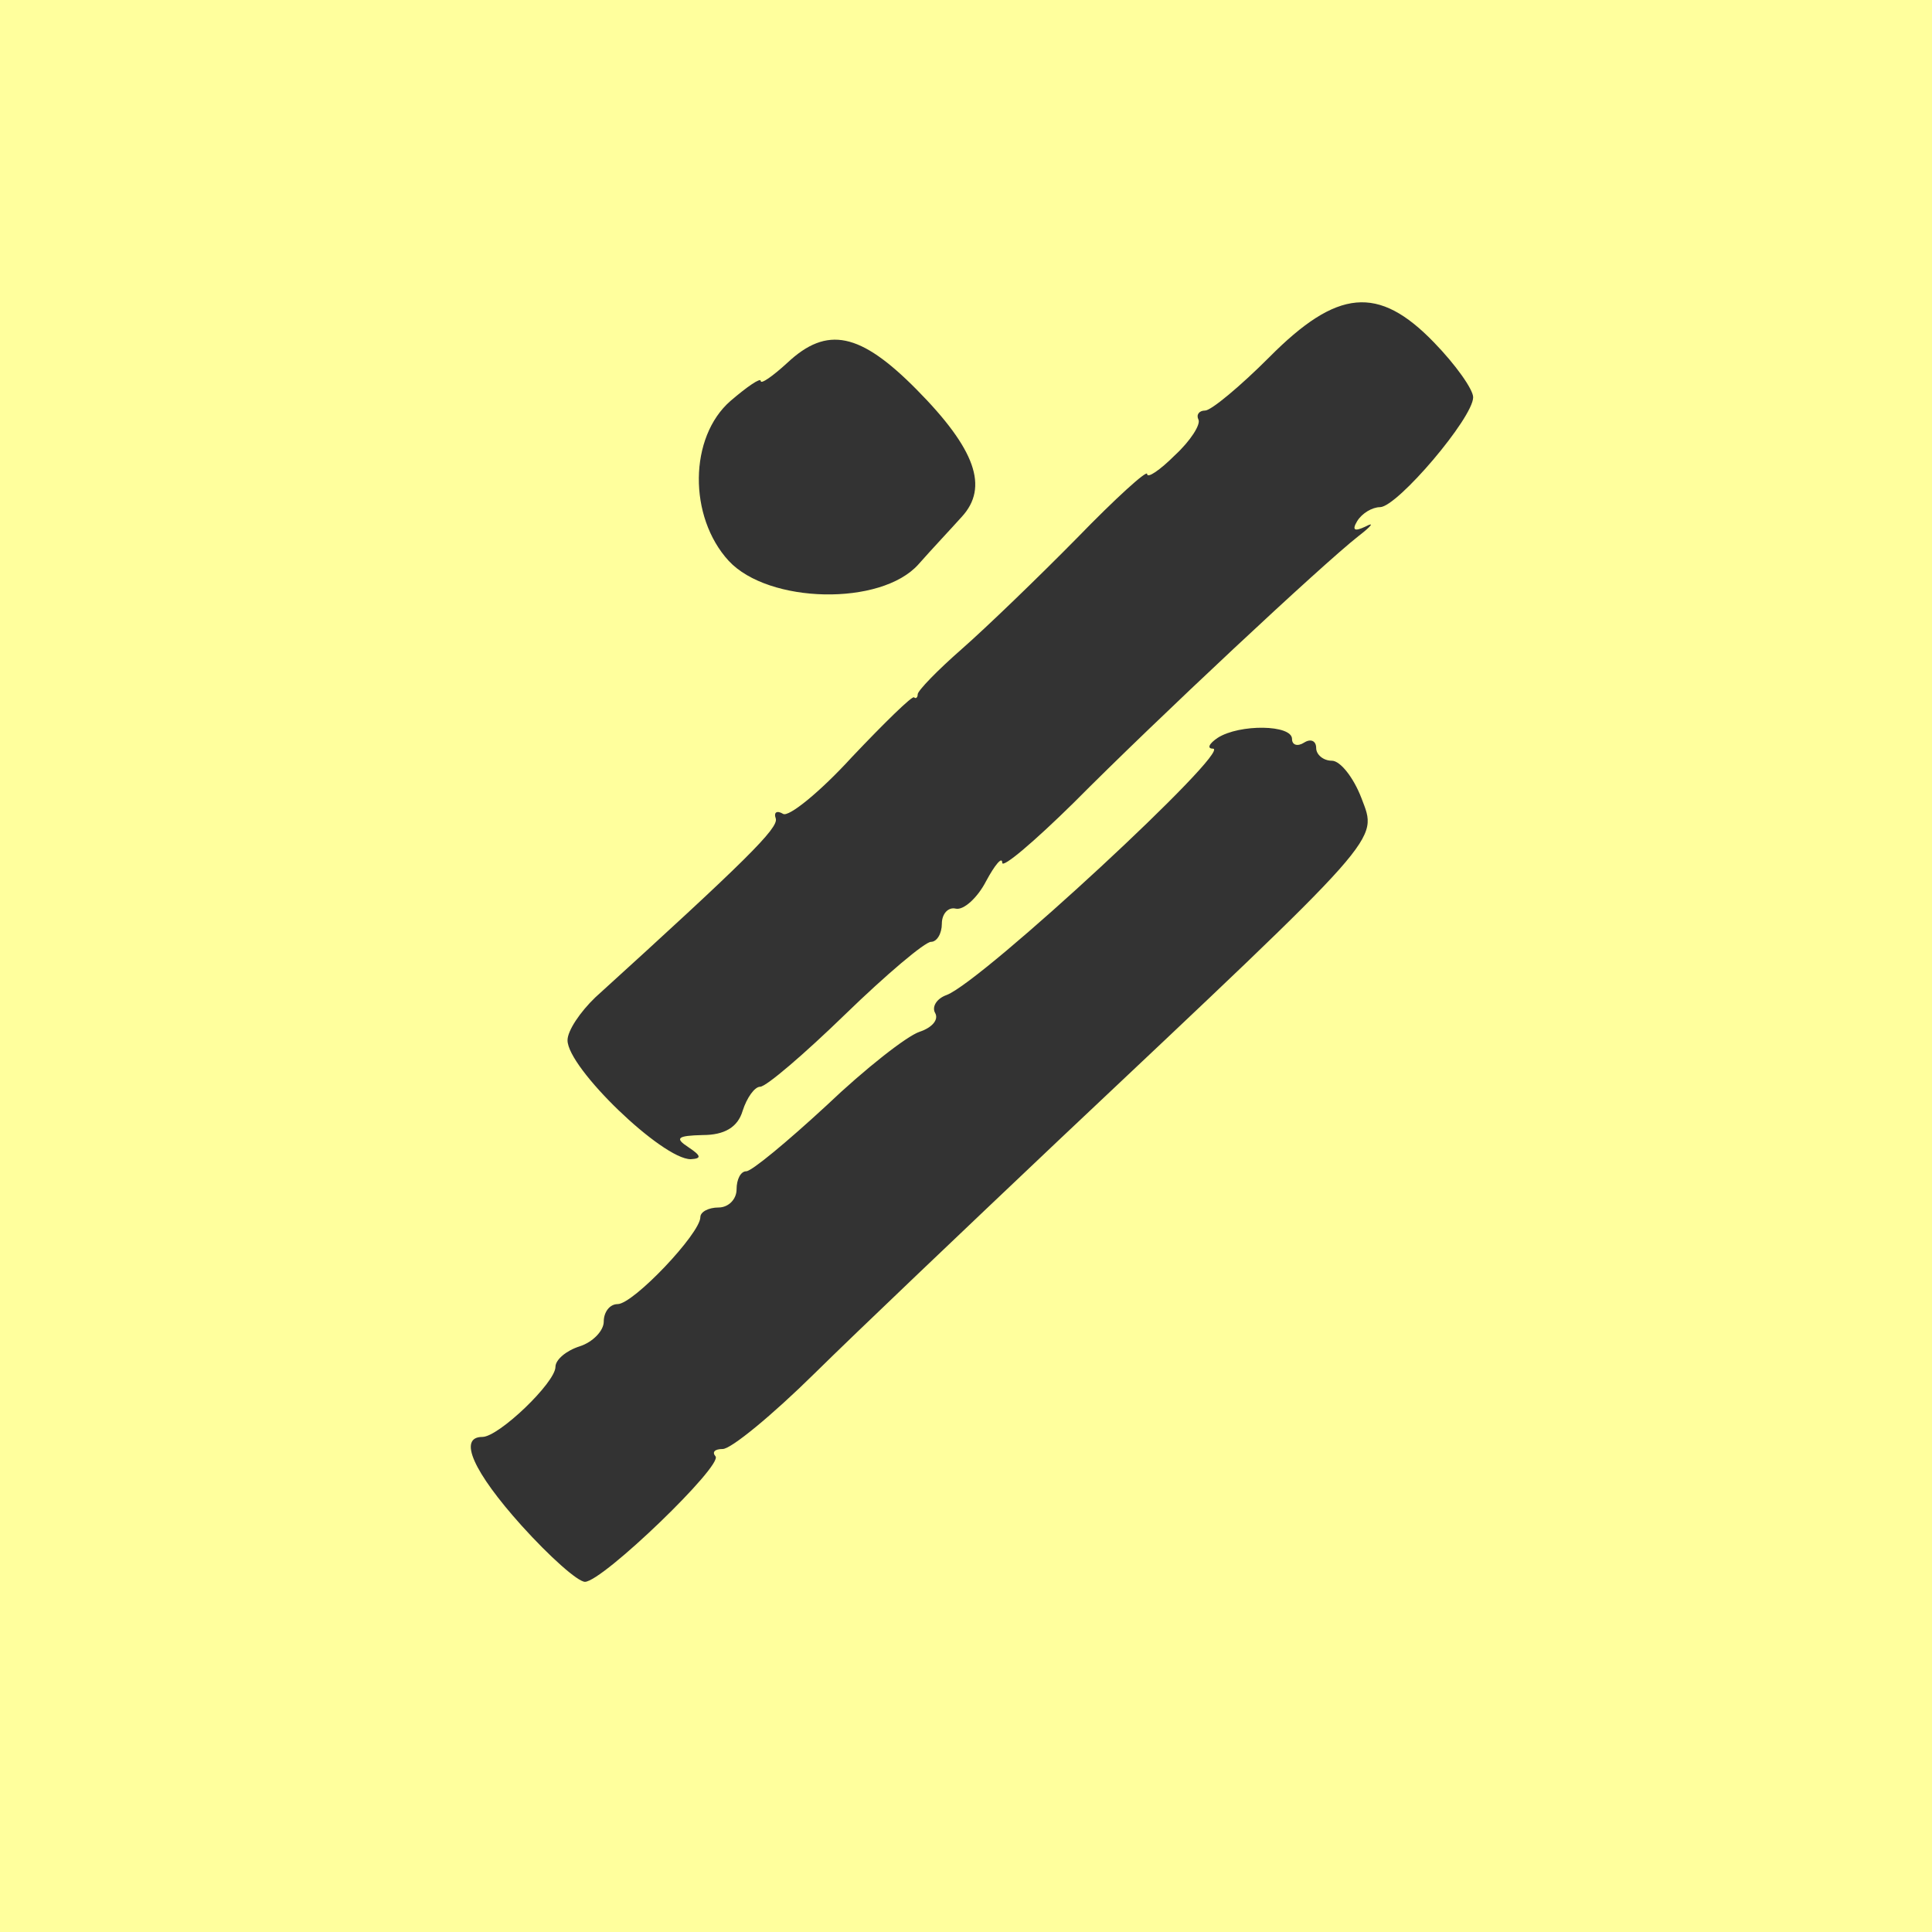 <?xml version="1.0" standalone="no"?>
<!DOCTYPE svg PUBLIC "-//W3C//DTD SVG 20010904//EN"
 "http://www.w3.org/TR/2001/REC-SVG-20010904/DTD/svg10.dtd">
<svg version="1.0" xmlns="http://www.w3.org/2000/svg"
 width="160pt" height="160pt" viewBox="0 0 160 160"
 preserveAspectRatio="xMidYMid meet">
<rect x="0" y="0" width="160" height="160" fill="#333333" stroke="none"/>
<g transform="translate(0,160) scale(0.05,-0.05)"
fill="#ffff9d" stroke="none">
<path d="M0 1600 l0 -1600 1600 0 1600 0 0 1600 0 1600 -1600 0 -1600 0 0
-1600z m2375 1033 c36 -37 65 -78 65 -91 0 -34 -125 -181 -154 -182 -13 0 -30
-10 -38 -23 -9 -15 -5 -18 14 -9 15 8 10 1 -12 -16 -60 -47 -336 -305 -471
-441 -66 -65 -119 -110 -119 -100 0 11 -12 -3 -27 -31 -14 -27 -37 -48 -50
-45 -12 3 -23 -8 -23 -25 0 -16 -8 -30 -18 -30 -10 0 -74 -54 -142 -120 -68
-66 -131 -120 -141 -120 -9 0 -22 -18 -29 -40 -8 -27 -30 -40 -66 -40 -42 -1
-47 -5 -24 -20 21 -14 23 -19 4 -20 -47 0 -204 151 -204 197 0 16 21 47 46 71
251 228 303 280 299 296 -4 11 2 14 12 8 9 -6 61 36 114 94 54 57 100 102 103
99 3 -3 6 0 6 5 0 6 33 40 73 75 41 36 127 119 191 184 64 66 116 113 116 106
0 -8 21 6 46 31 26 24 43 51 39 59 -4 8 1 15 11 15 10 0 58 40 106 88 113 114
181 120 273 25z m-857 -78 c98 -99 120 -162 75 -211 -17 -19 -50 -54 -72 -79
-62 -69 -248 -65 -314 6 -67 73 -66 205 3 265 28 24 50 39 50 33 0 -6 20 8 44
30 66 62 121 50 214 -44z m622 -579 c0 -10 9 -13 20 -6 11 7 20 3 20 -9 0 -11
12 -21 26 -21 14 0 36 -28 49 -62 27 -72 42 -54 -503 -568 -151 -143 -333
-316 -403 -385 -70 -69 -138 -125 -152 -125 -13 0 -18 -5 -12 -12 14 -14 -186
-207 -216 -208 -12 0 -59 42 -105 93 -80 89 -106 147 -65 147 27 0 121 90 121
116 0 12 18 27 40 34 22 7 40 26 40 41 0 16 10 29 23 29 26 0 137 117 137 144
0 9 14 16 30 16 17 0 30 14 30 30 0 17 7 30 16 30 9 0 68 49 133 109 64 61
133 115 154 122 21 7 32 20 26 31 -6 10 2 24 19 30 60 23 475 408 441 408 -10
0 -7 8 8 18 36 23 123 22 123 -2z"/>
</g>
</svg>
